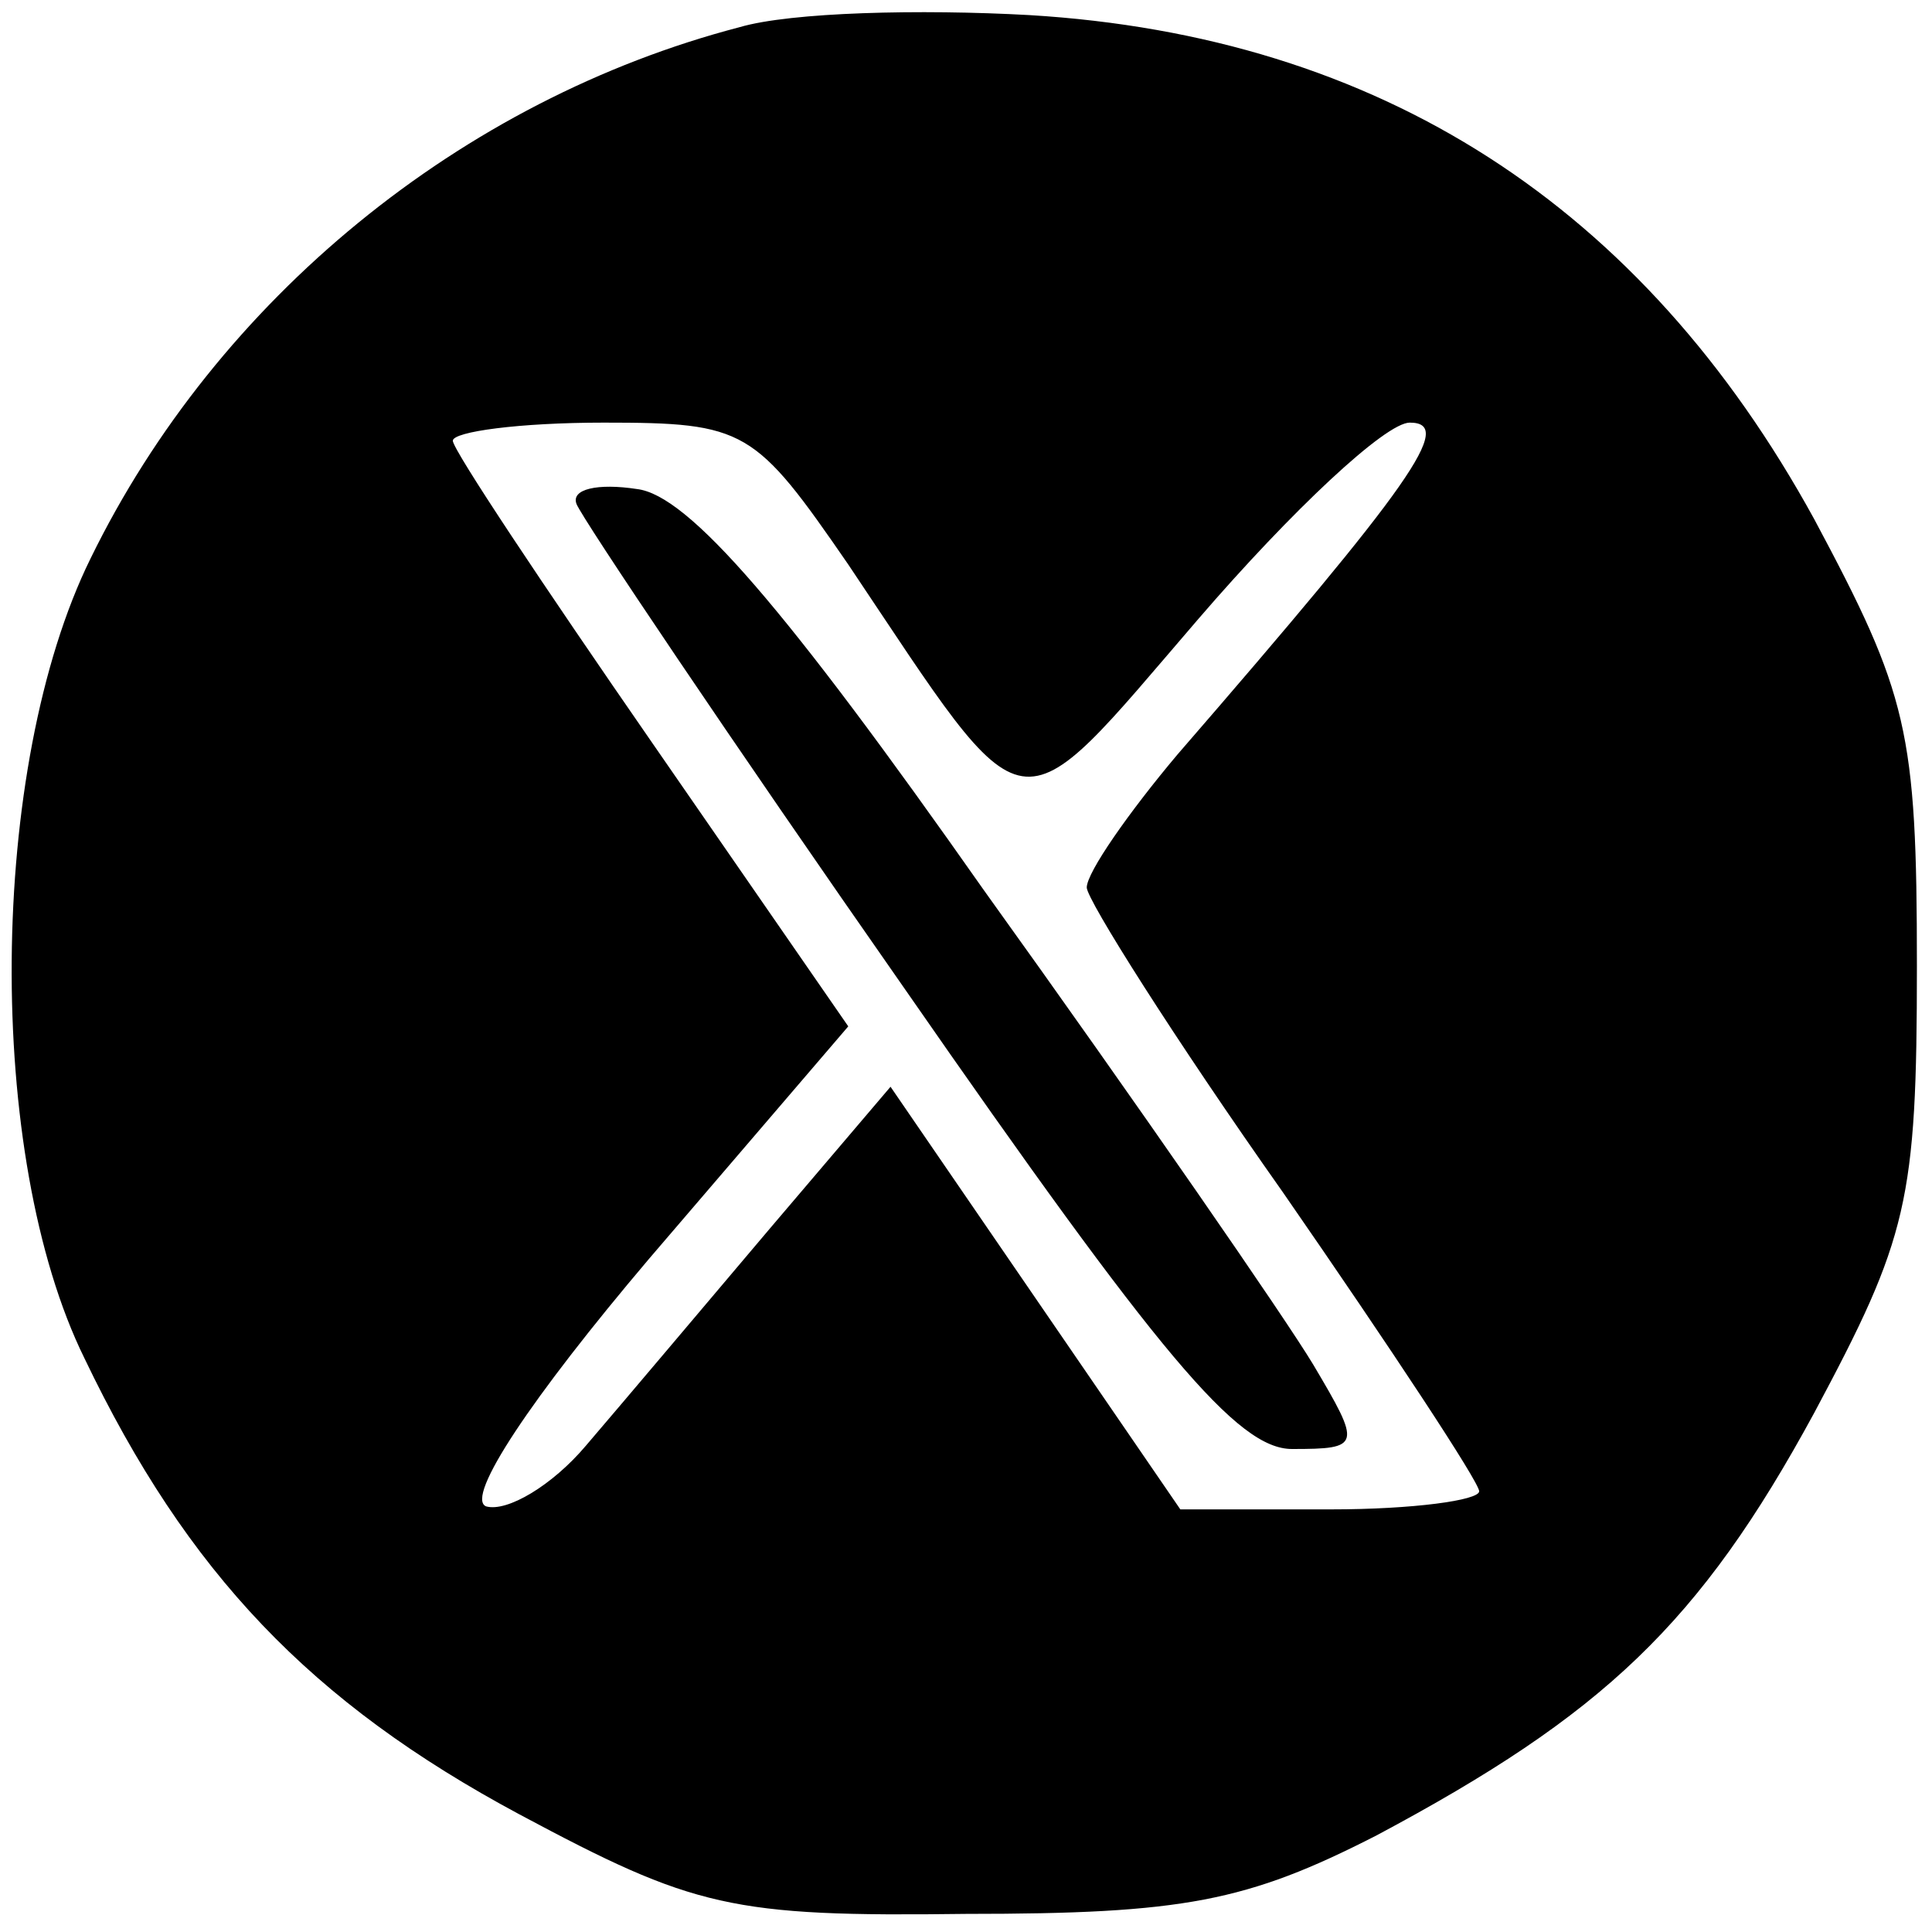 <?xml version="1.0" standalone="no"?>
<!DOCTYPE svg PUBLIC "-//W3C//DTD SVG 20010904//EN"
 "http://www.w3.org/TR/2001/REC-SVG-20010904/DTD/svg10.dtd">
<svg version="1.0" xmlns="http://www.w3.org/2000/svg"
 width="64pt" height="64pt" viewBox="0 0 64 64"
 preserveAspectRatio="xMidYMid meet">

<g transform="translate(0,64) scale(0.1,-0.1)"
fill="#000000" stroke="none">
<path d="M245 631 c-92 -24 -173 -90 -215 -176 -34 -69 -35 -198 -2 -265 34
-71 75 -114 144 -151 58 -31 70 -34 148 -33 72 0 93 4 136 26 75 40 107 70
145 140 31 58 34 70 34 148 0 78 -3 90 -34 148 -57 104 -144 160 -260 167 -36
2 -79 1 -96 -4z m36 -178 c61 -91 54 -90 116 -18 31 36 62 65 70 65 15 0 1
-20 -77 -110 -16 -19 -30 -39 -30 -44 0 -4 29 -50 65 -101 36 -52 65 -96 65
-99 0 -3 -22 -6 -49 -6 l-50 0 -48 70 -48 70 -40 -47 c-22 -26 -49 -58 -61
-72 -11 -13 -26 -22 -33 -20 -7 3 15 36 54 82 l66 77 -65 94 c-36 52 -66 97
-66 100 0 3 22 6 50 6 47 0 50 -2 81 -47z"/>
<path d="M191 473 c2 -5 51 -78 109 -161 84 -121 110 -152 128 -152 23 0 23 1
7 28 -9 15 -58 86 -109 157 -66 94 -98 131 -115 133 -13 2 -22 0 -20 -5z"/>
</g>
</svg>
